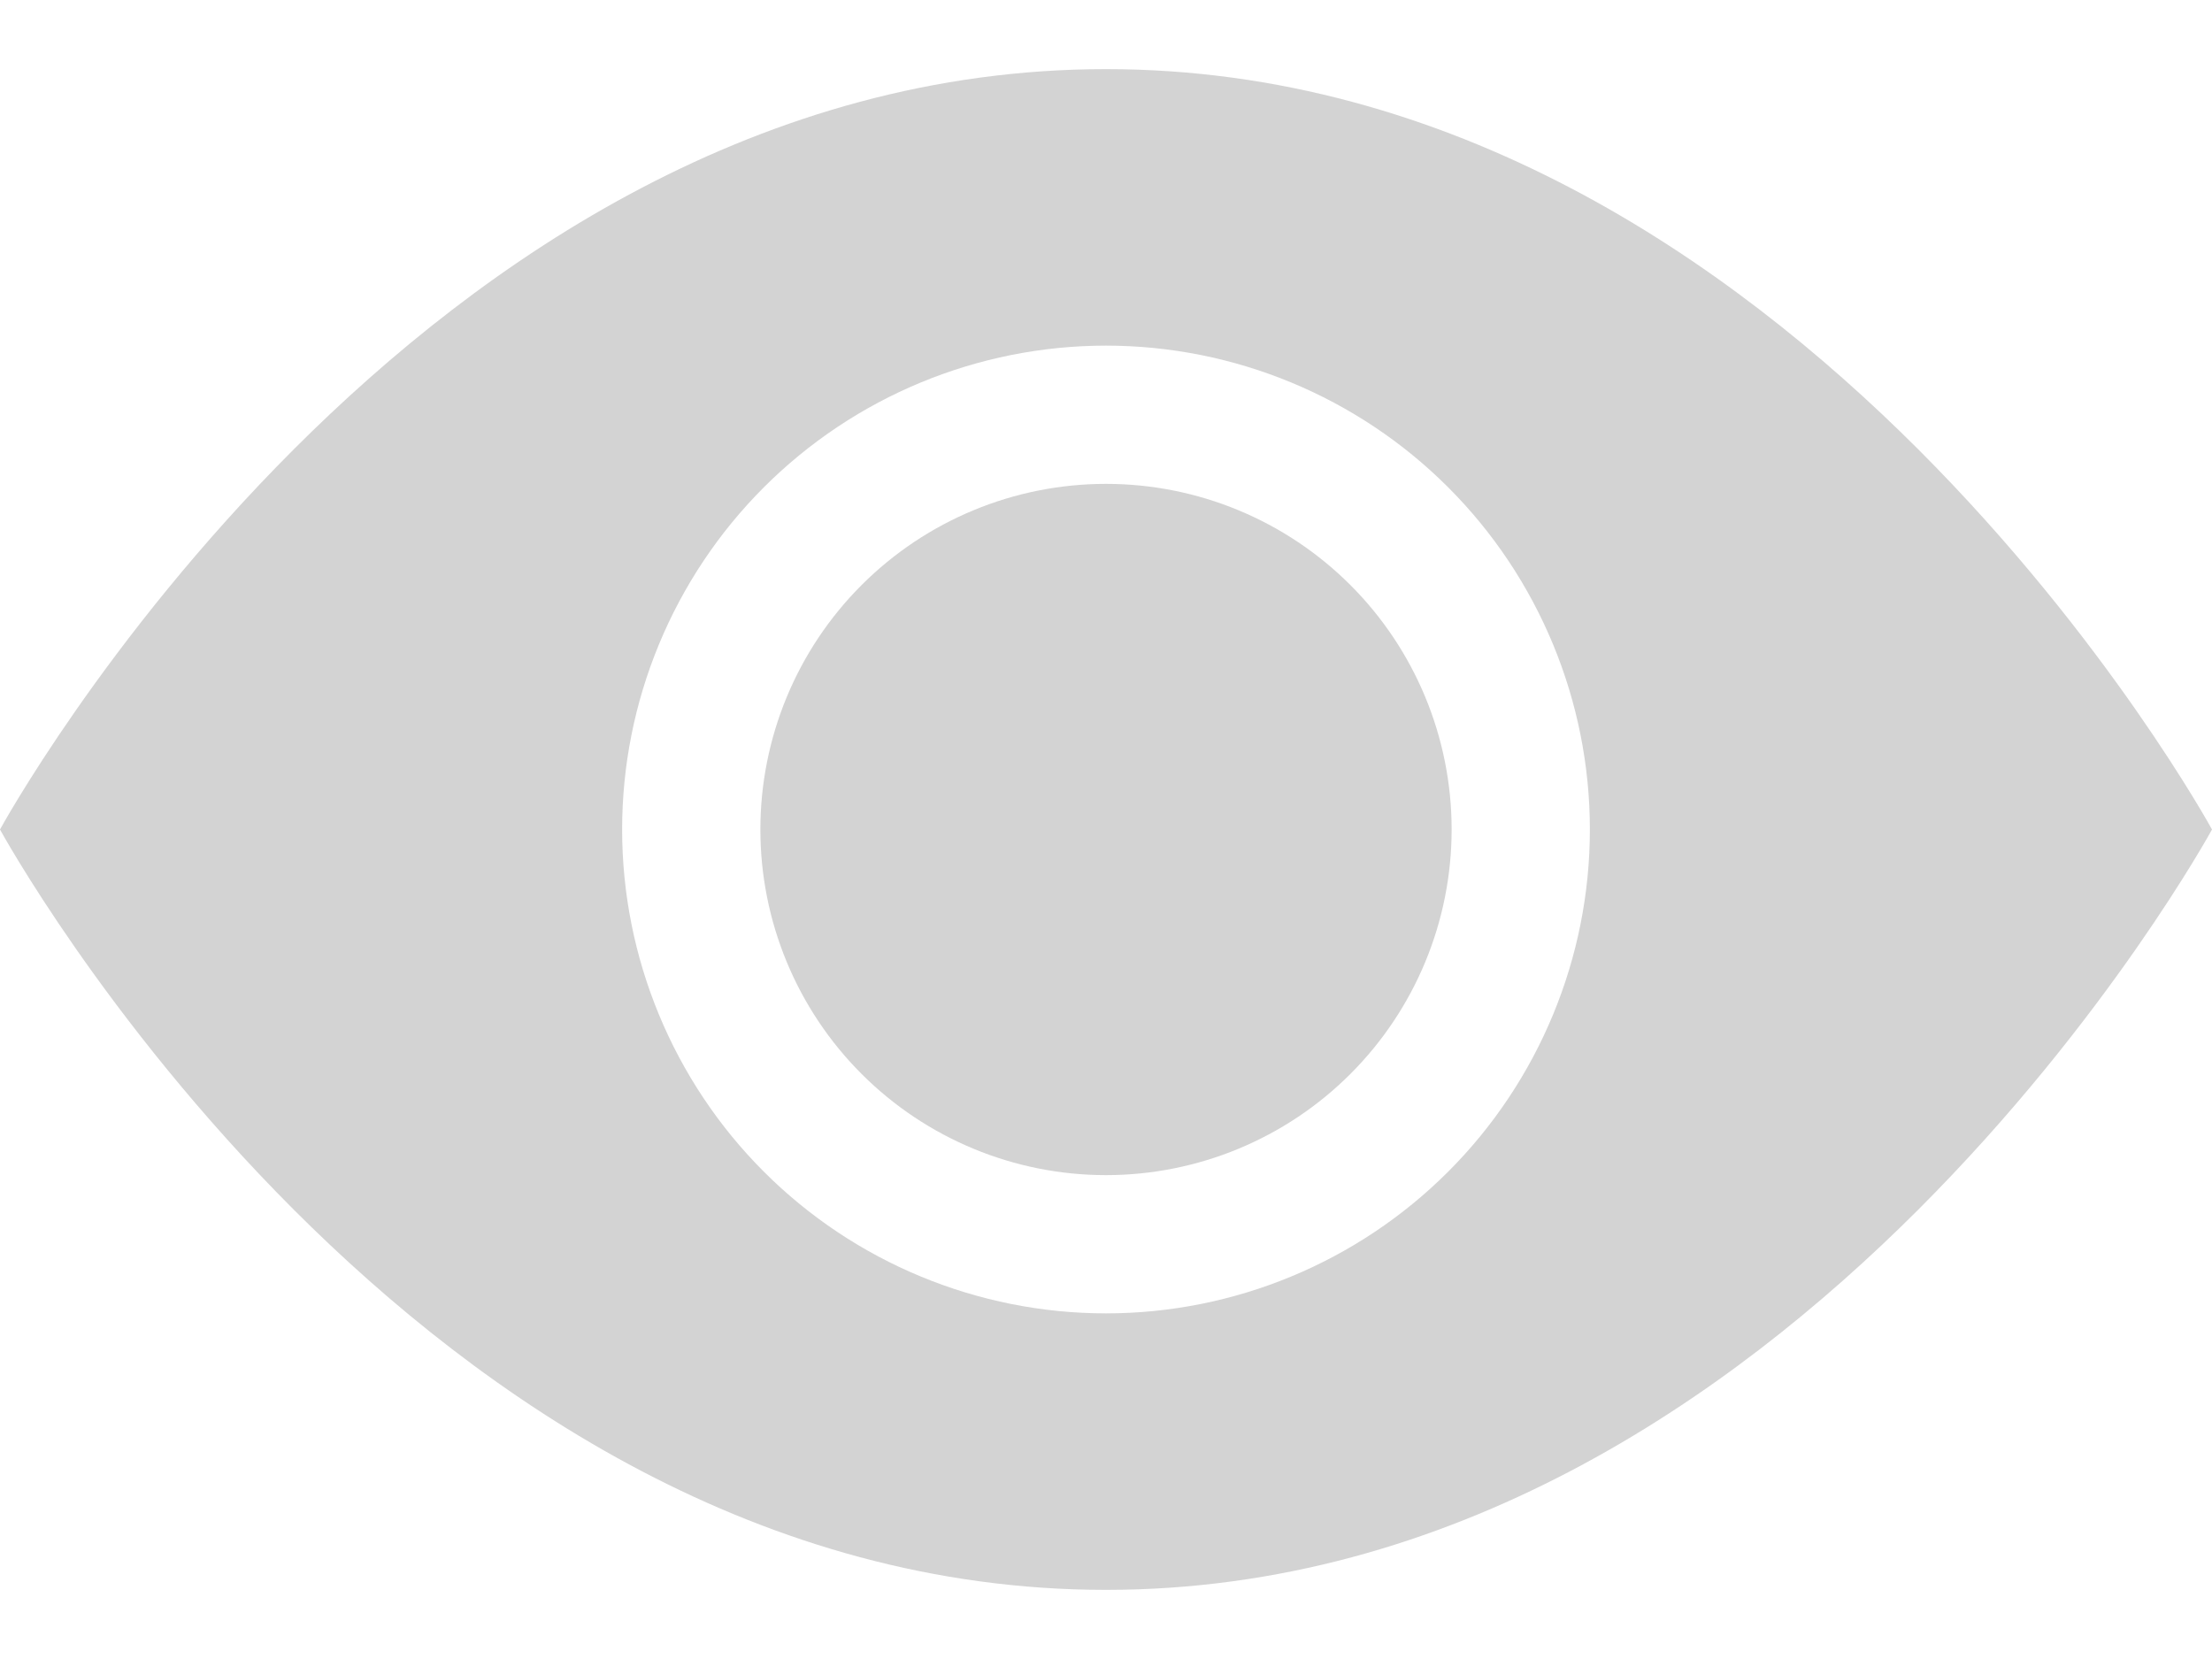 <svg width="16" height="12" viewBox="0 0 16 12" fill="none" xmlns="http://www.w3.org/2000/svg">
<path d="M10.5 6C10.5 6.663 10.237 7.299 9.768 7.768C9.299 8.237 8.663 8.5 8 8.5C7.337 8.5 6.701 8.237 6.232 7.768C5.763 7.299 5.5 6.663 5.5 6C5.5 5.337 5.763 4.701 6.232 4.232C6.701 3.763 7.337 3.5 8 3.5C8.663 3.5 9.299 3.763 9.768 4.232C10.237 4.701 10.5 5.337 10.5 6Z" fill="#D3D3D3"/>
<path d="M0 6C0 6 3 0.5 8 0.5C13 0.5 16 6 16 6C16 6 13 11.5 8 11.5C3 11.5 0 6 0 6ZM8 9.5C8.928 9.5 9.819 9.131 10.475 8.475C11.131 7.819 11.5 6.928 11.5 6C11.5 5.072 11.131 4.181 10.475 3.525C9.819 2.869 8.928 2.5 8 2.5C7.072 2.5 6.181 2.869 5.525 3.525C4.869 4.181 4.5 5.072 4.5 6C4.5 6.928 4.869 7.819 5.525 8.475C6.181 9.131 7.072 9.5 8 9.5Z" fill="#D3D3D3"/>
</svg>
